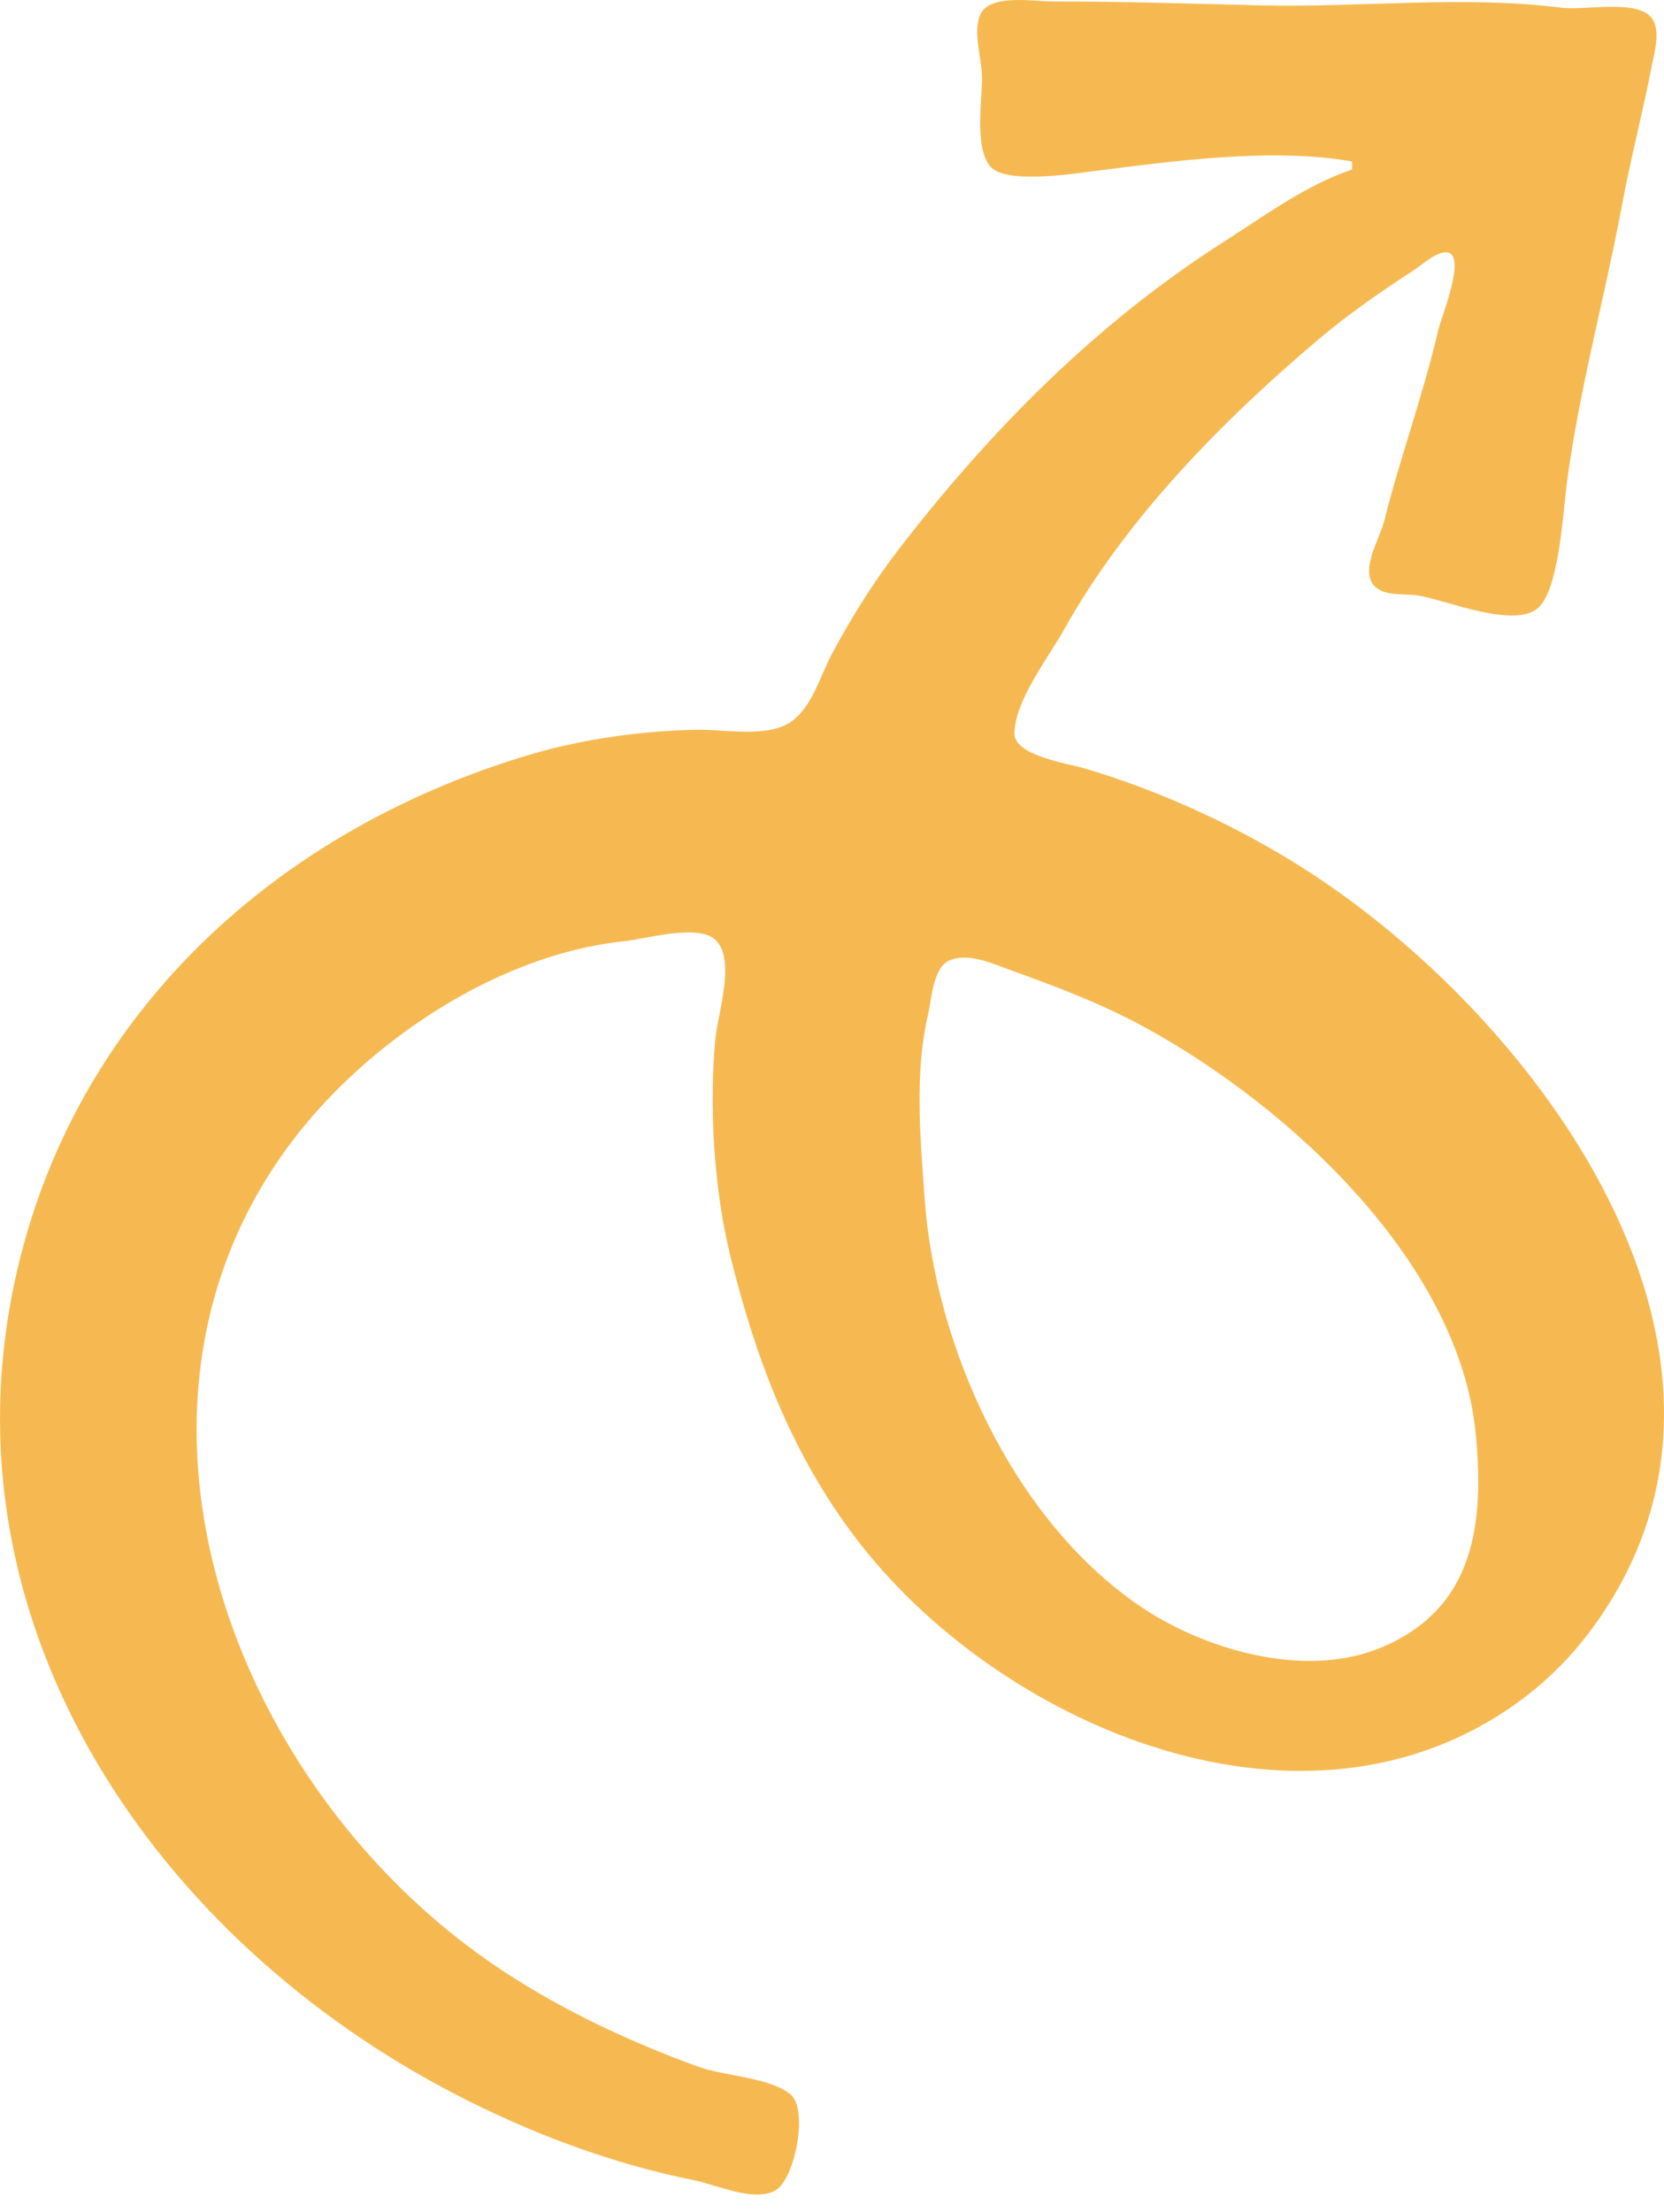 <svg width="70" height="93" viewBox="0 0 70 93" fill="none" xmlns="http://www.w3.org/2000/svg">
<path d="M56.879 6.79V7.126C54.926 7.785 53.231 9.052 51.517 10.142C46.117 13.579 41.646 18.109 37.795 23.108C36.755 24.459 35.8 25.984 35 27.482C34.511 28.398 34.201 29.626 33.349 30.289C32.388 31.035 30.539 30.666 29.378 30.679C27.078 30.706 24.484 31.07 22.287 31.725C11.214 35.023 2.71 43.121 0.51 54.399C-2.262 68.605 6.594 81.541 19.173 88.048C22.307 89.669 25.725 90.961 29.205 91.654C30.122 91.837 31.733 92.592 32.625 92.078C33.433 91.612 34.025 88.692 33.252 88.044C32.397 87.327 30.444 87.27 29.378 86.882C26.531 85.847 23.782 84.565 21.249 82.913C8.813 74.802 2.734 56.358 14.852 45.161C17.89 42.354 22.042 40.008 26.265 39.567C27.176 39.472 29.389 38.807 30.115 39.528C30.955 40.363 30.199 42.619 30.099 43.632C29.815 46.541 30.037 50.048 30.744 52.885C31.805 57.141 33.292 61.099 36 64.661C41.863 72.372 54.41 77.958 63.452 71.843C64.998 70.798 66.238 69.544 67.285 68.026C75.064 56.757 64.612 42.788 54.977 36.595C52.15 34.778 48.875 33.264 45.637 32.305C44.928 32.095 42.67 31.77 42.675 30.837C42.682 29.461 44.103 27.645 44.758 26.473C47.359 21.816 51.41 17.69 55.496 14.241C56.738 13.192 58.107 12.247 59.474 11.36C59.807 11.144 60.478 10.521 60.916 10.618C61.683 10.788 60.619 13.379 60.509 13.855C59.881 16.574 58.901 19.224 58.222 21.931C58.038 22.664 57.075 24.177 57.972 24.76C58.428 25.057 59.126 24.953 59.647 25.033C60.798 25.209 63.746 26.471 64.732 25.53C65.581 24.721 65.753 21.566 65.9 20.416C66.404 16.484 67.5 12.544 68.229 8.64C68.596 6.67 69.108 4.721 69.489 2.752C69.604 2.162 69.907 1.159 69.401 0.667C68.711 -0.005 66.624 0.443 65.701 0.326C61.581 -0.201 57.228 0.325 53.074 0.226C50.137 0.156 47.202 0.061 44.253 0.061C43.466 0.061 41.646 -0.267 41.244 0.604C40.905 1.339 41.309 2.472 41.312 3.257C41.317 4.223 40.982 6.202 41.663 7.001C42.295 7.744 45.096 7.311 45.983 7.198C49.315 6.772 53.57 6.192 56.879 6.79ZM39.955 40.369C40.756 40.034 41.781 40.521 42.523 40.787C44.503 41.496 46.384 42.211 48.231 43.225C54.294 46.555 61.391 53.105 62.081 60.287C62.439 64.007 62.063 67.614 58.09 69.265C54.861 70.607 50.585 69.332 47.885 67.471C42.572 63.81 39.335 56.582 38.895 50.362C38.716 47.824 38.463 45.136 39.045 42.623C39.193 41.981 39.249 40.664 39.955 40.369Z" fill="#F6B951"/>
</svg>
